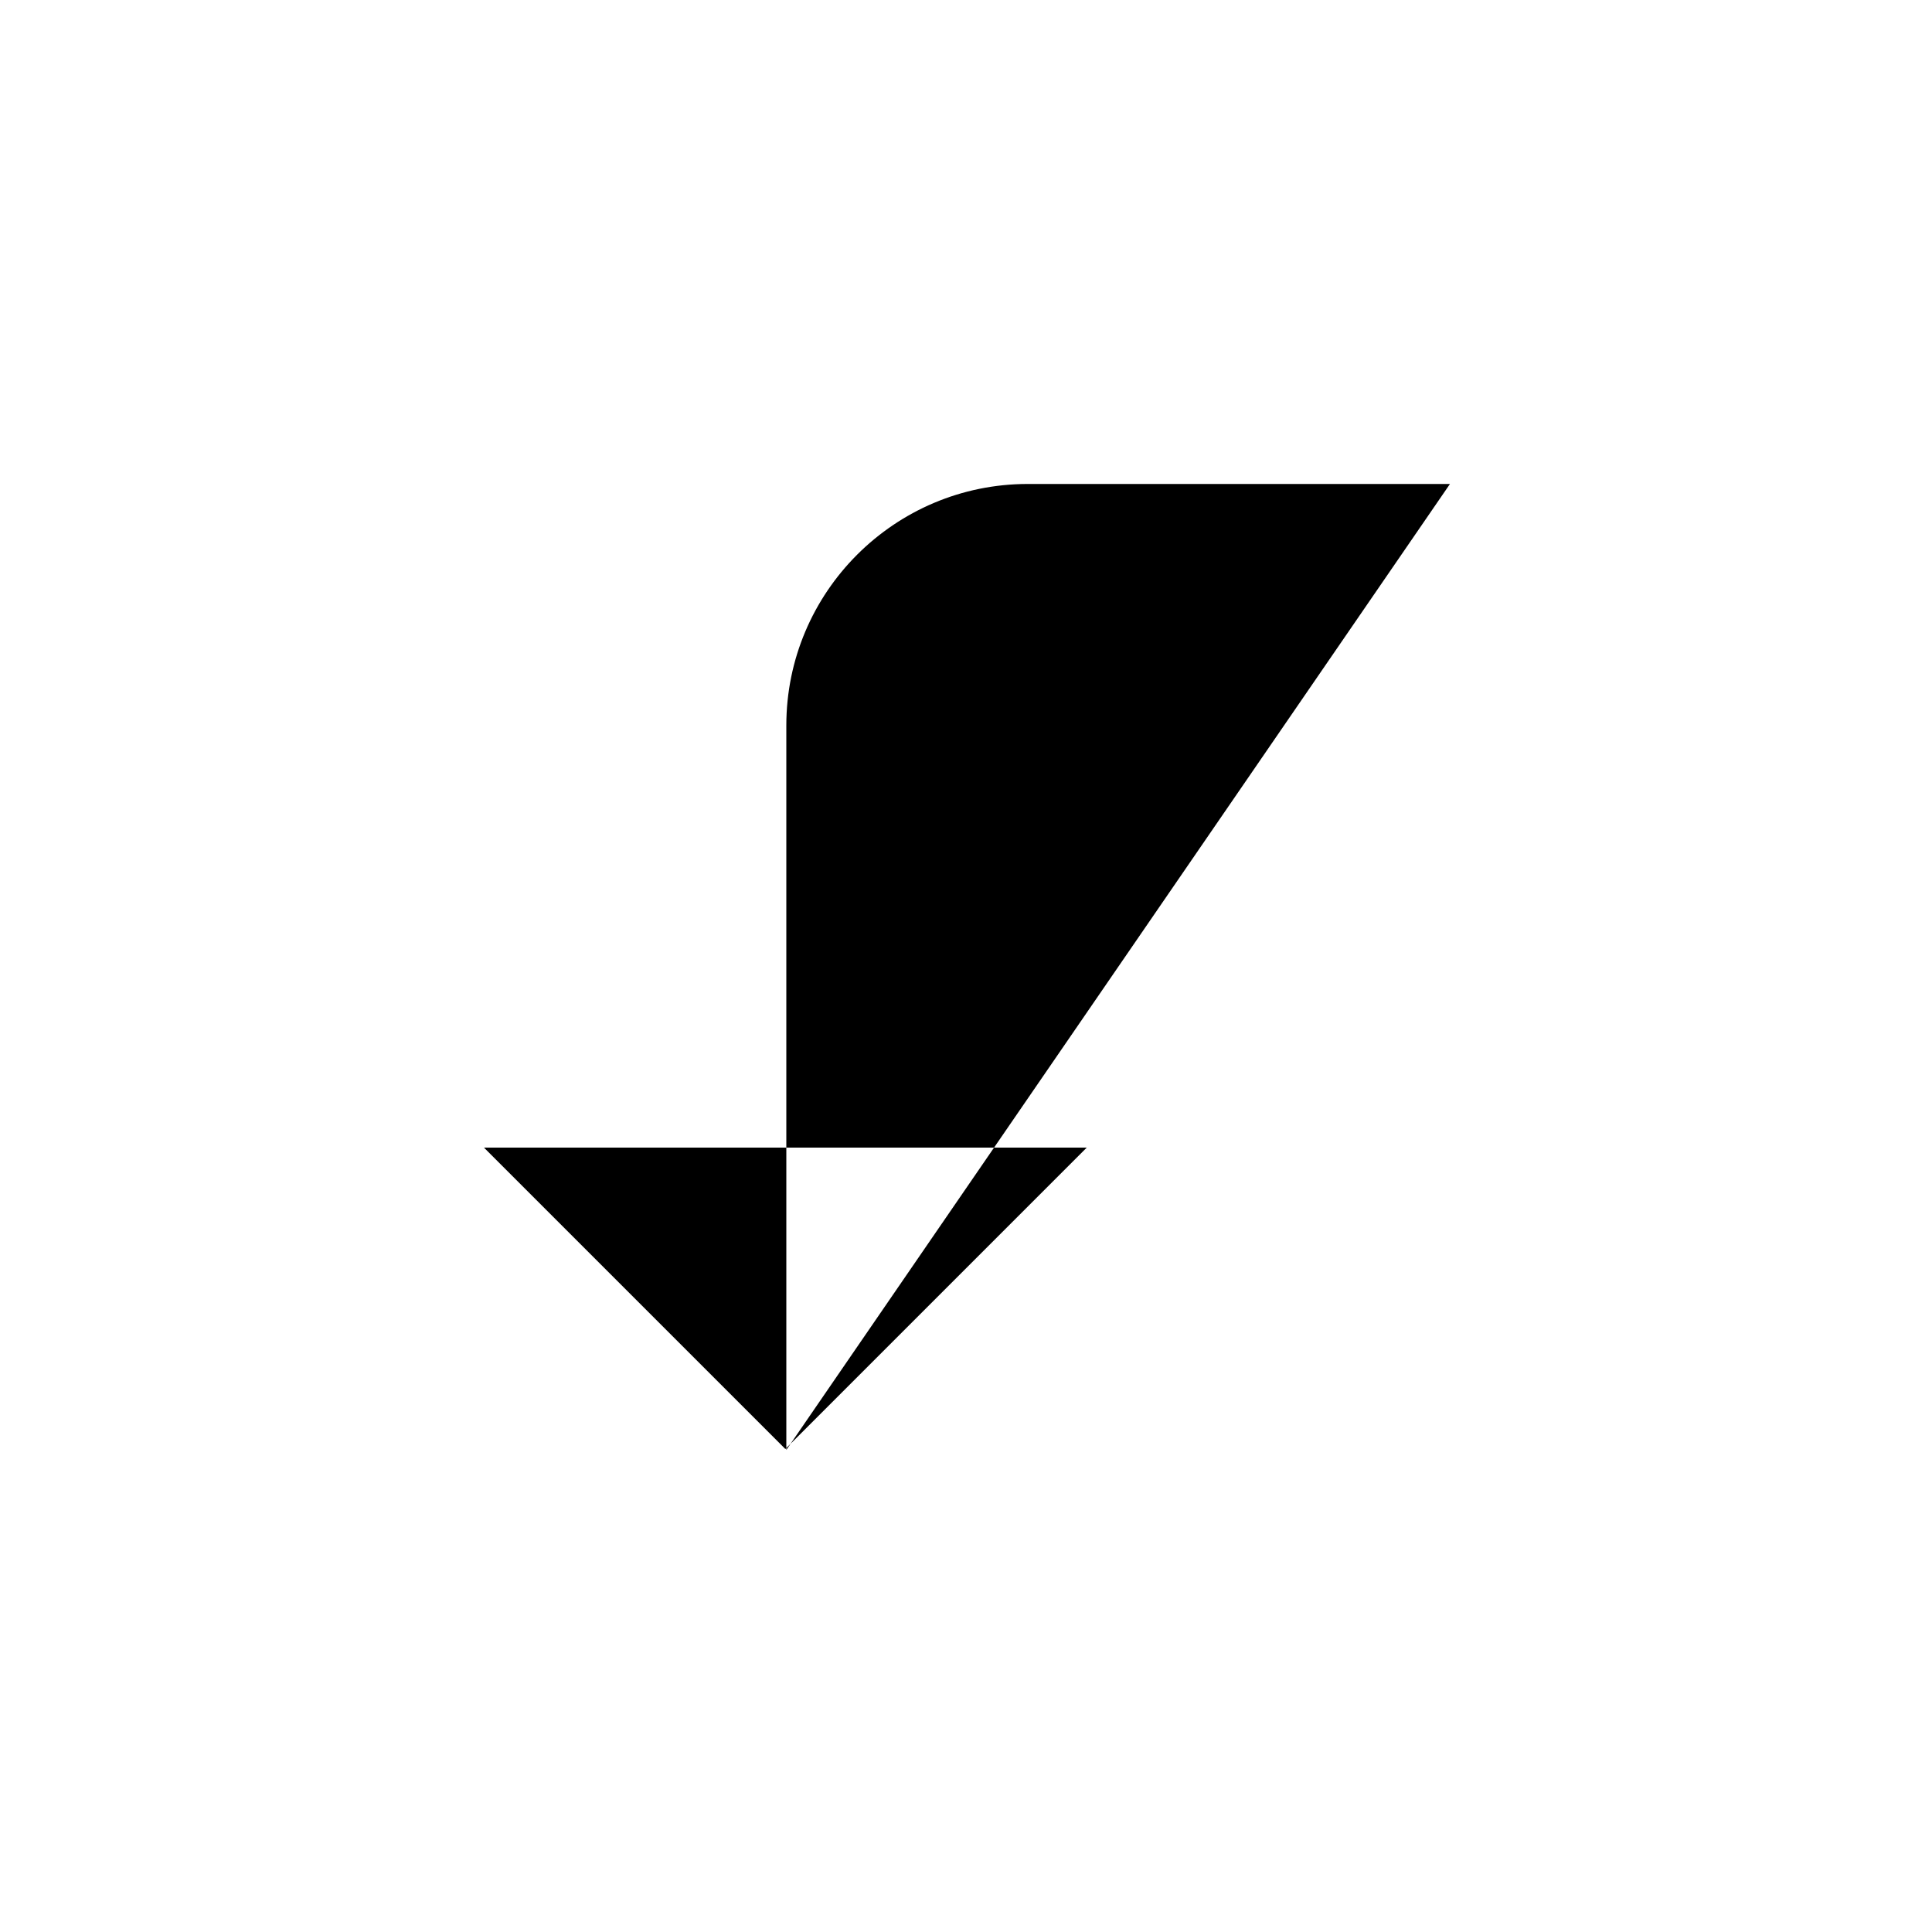 <?xml version="1.0" encoding="UTF-8"?>
<svg id="a" data-name="Layer 1" xmlns="http://www.w3.org/2000/svg" viewBox="0 0 20 20">
  <path d="m11.25,11.88l-3.12,3.12-3.12-3.12m10-6.87h-4.37c-1.38,0-2.5,1.12-2.5,2.5v7.5"/>
</svg>